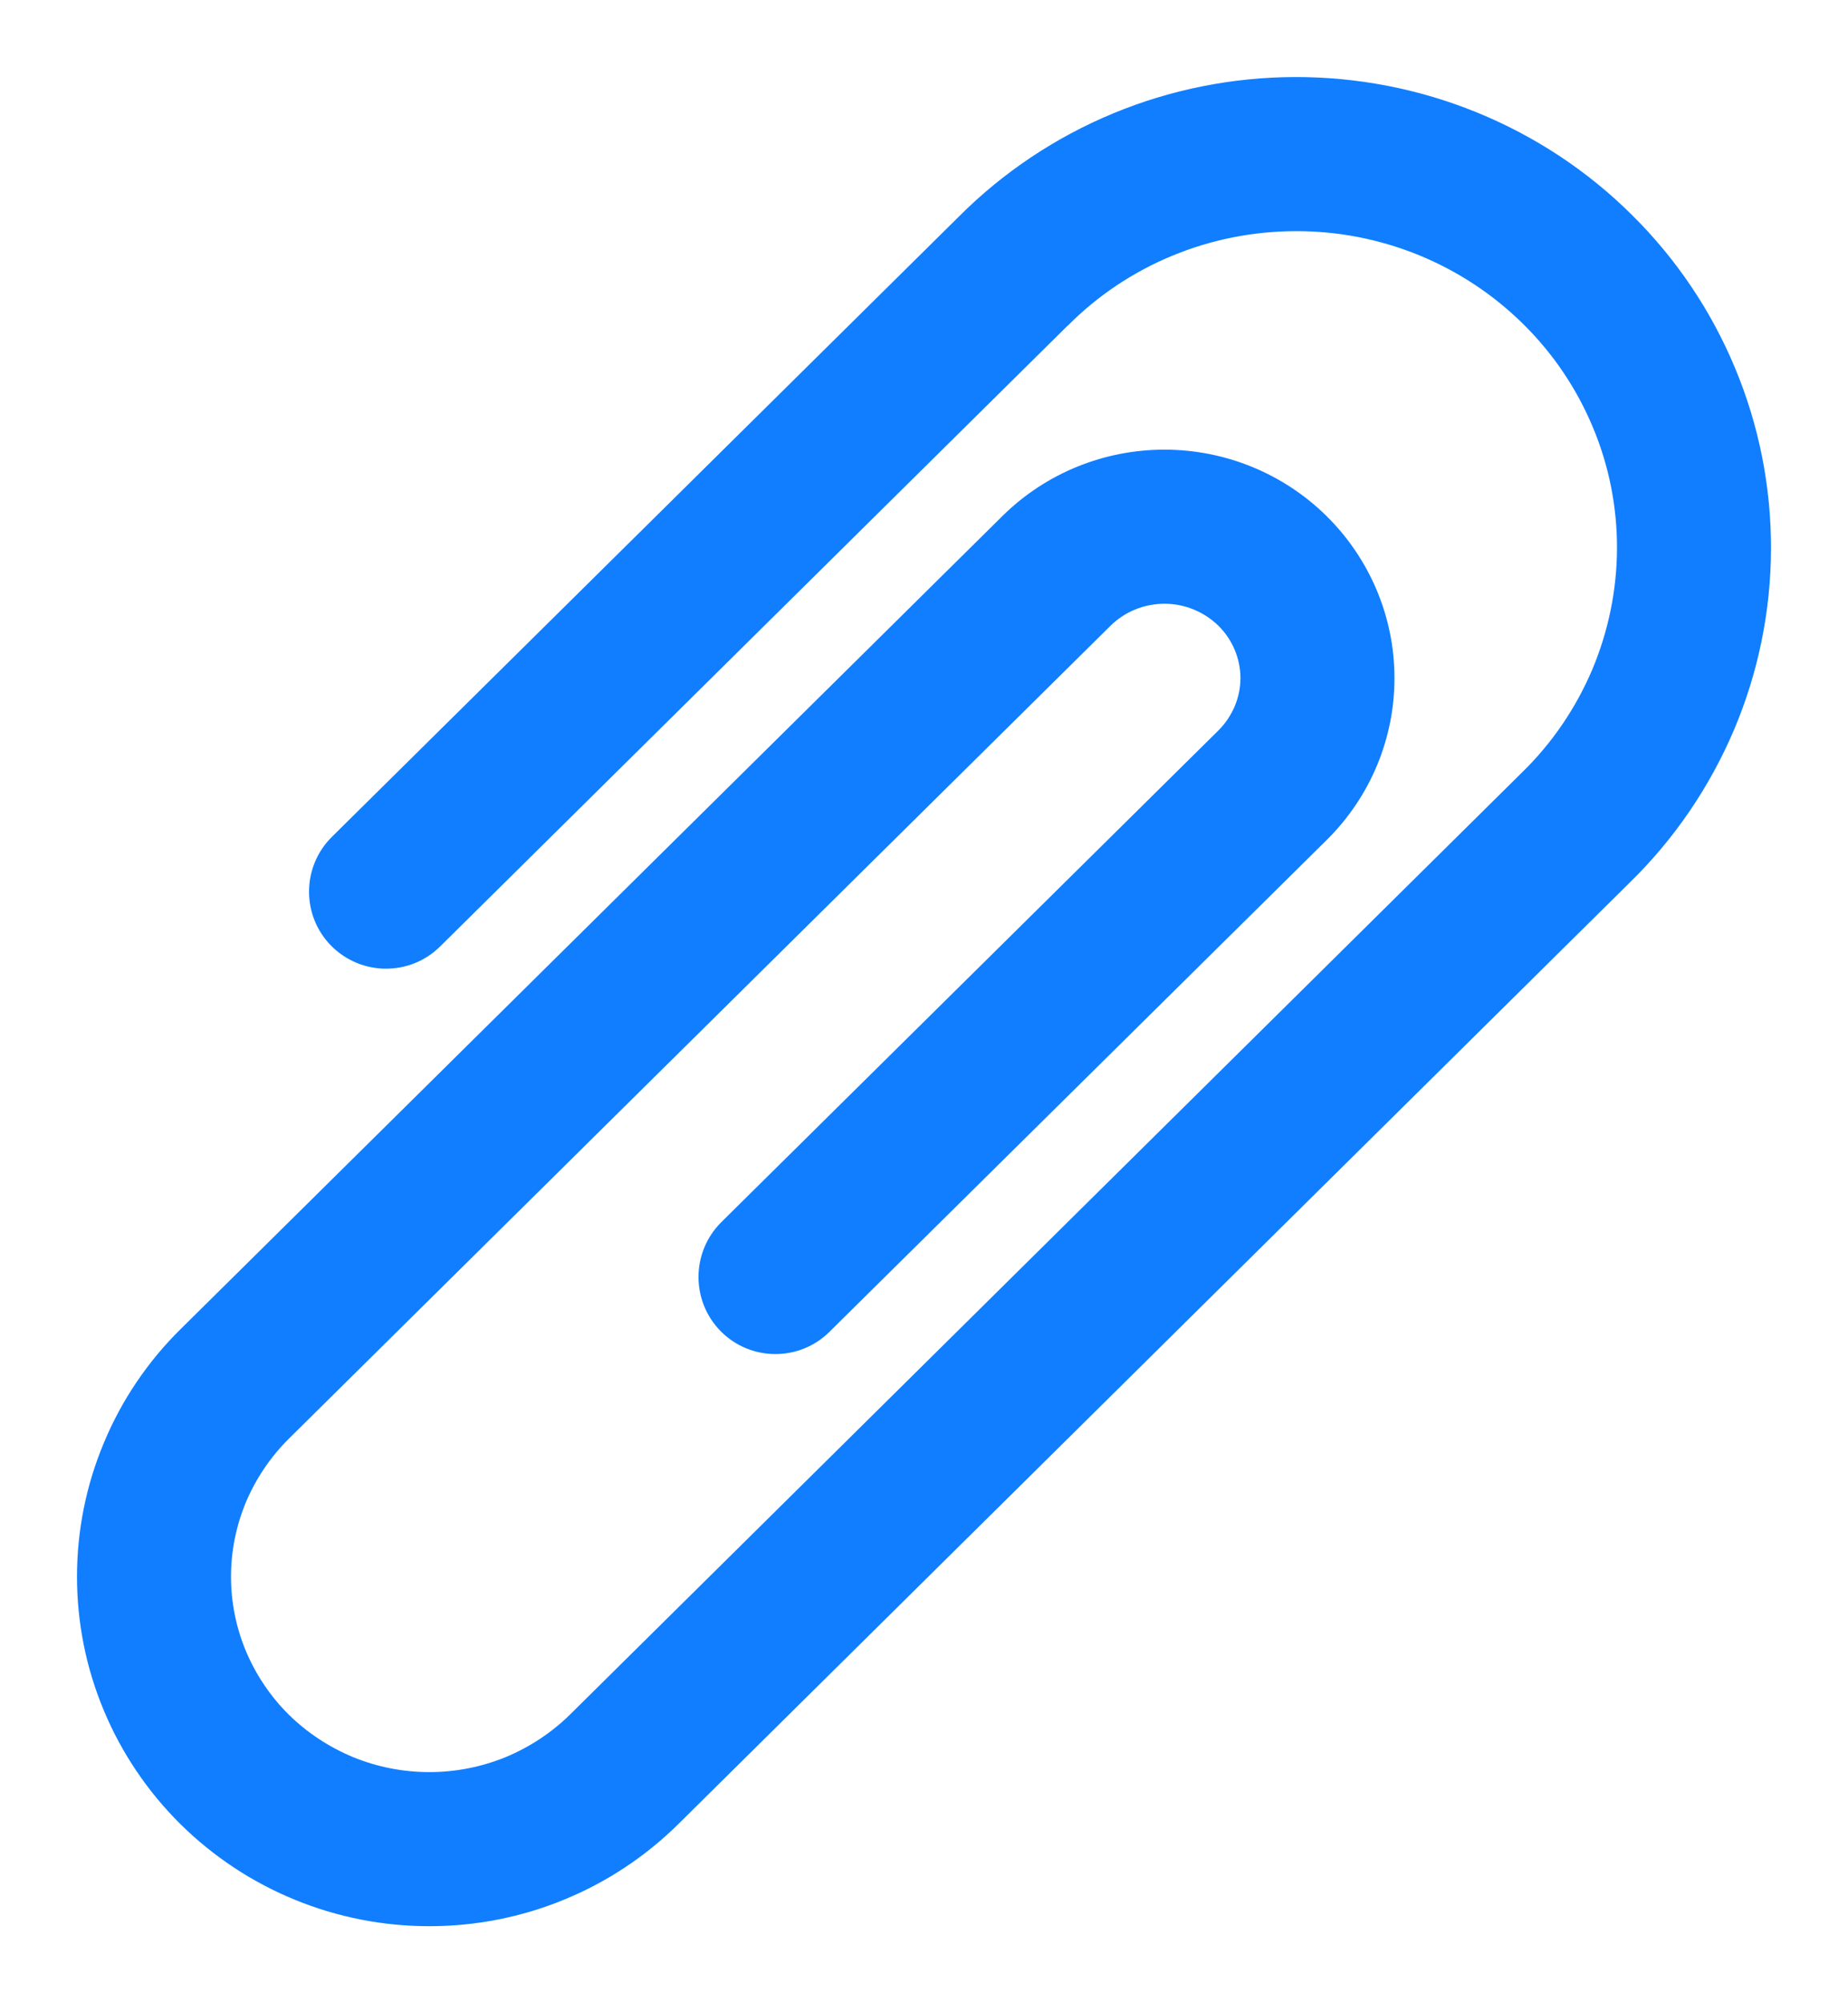 <svg width="12" height="13" viewBox="0 0 12 13" fill="none" xmlns="http://www.w3.org/2000/svg">
<path fill-rule="evenodd" clip-rule="evenodd" d="M8.409 0.5C8.814 0.499 9.216 0.577 9.591 0.73C9.966 0.883 10.308 1.108 10.595 1.393C10.883 1.677 11.111 2.015 11.266 2.387C11.422 2.76 11.501 3.159 11.5 3.562C11.499 3.966 11.417 4.365 11.26 4.736C11.102 5.107 10.873 5.444 10.584 5.726C10.584 5.727 10.583 5.727 10.583 5.727L4.404 11.838C4.191 12.048 3.939 12.215 3.662 12.328C3.385 12.442 3.088 12.5 2.788 12.5C2.488 12.5 2.191 12.442 1.914 12.328C1.637 12.215 1.385 12.048 1.172 11.838C0.959 11.627 0.79 11.377 0.675 11.102C0.559 10.826 0.5 10.53 0.5 10.232C0.5 9.933 0.559 9.638 0.675 9.362C0.79 9.086 0.959 8.836 1.172 8.626L6.512 3.346C6.793 3.07 7.171 2.917 7.565 2.918C7.958 2.919 8.336 3.074 8.615 3.35C8.895 3.627 9.054 4.003 9.055 4.397C9.056 4.791 8.899 5.168 8.62 5.446L8.618 5.448L5.387 8.642C5.191 8.837 4.874 8.835 4.68 8.639C4.486 8.442 4.488 8.126 4.684 7.931L7.914 4.738C7.914 4.738 7.913 4.738 7.914 4.738C8.004 4.647 8.055 4.525 8.055 4.399C8.054 4.274 8.004 4.152 7.912 4.061C7.82 3.971 7.695 3.918 7.562 3.918C7.43 3.918 7.305 3.969 7.213 4.059C7.212 4.059 7.213 4.059 7.213 4.059L1.875 9.337C1.756 9.455 1.662 9.595 1.597 9.748C1.533 9.902 1.5 10.066 1.5 10.232C1.5 10.398 1.533 10.562 1.597 10.715C1.662 10.869 1.756 11.009 1.875 11.127C1.995 11.245 2.137 11.338 2.293 11.403C2.45 11.467 2.618 11.5 2.788 11.5C2.958 11.5 3.126 11.467 3.283 11.403C3.439 11.338 3.581 11.245 3.701 11.127L9.884 5.012C10.079 4.822 10.233 4.595 10.339 4.346C10.444 4.097 10.499 3.829 10.5 3.56C10.501 3.29 10.448 3.022 10.343 2.772C10.239 2.523 10.086 2.295 9.892 2.104C9.698 1.912 9.468 1.76 9.214 1.656C8.959 1.552 8.687 1.499 8.412 1.5C8.136 1.501 7.864 1.555 7.611 1.66C7.357 1.765 7.127 1.919 6.935 2.112L6.933 2.113L2.858 6.142C2.662 6.336 2.346 6.334 2.151 6.138C1.957 5.942 1.959 5.625 2.155 5.431L6.228 1.404C6.228 1.404 6.228 1.404 6.229 1.403C6.514 1.118 6.854 0.891 7.228 0.736C7.602 0.581 8.003 0.501 8.409 0.5Z" fill="#107EFF"/>
</svg>

